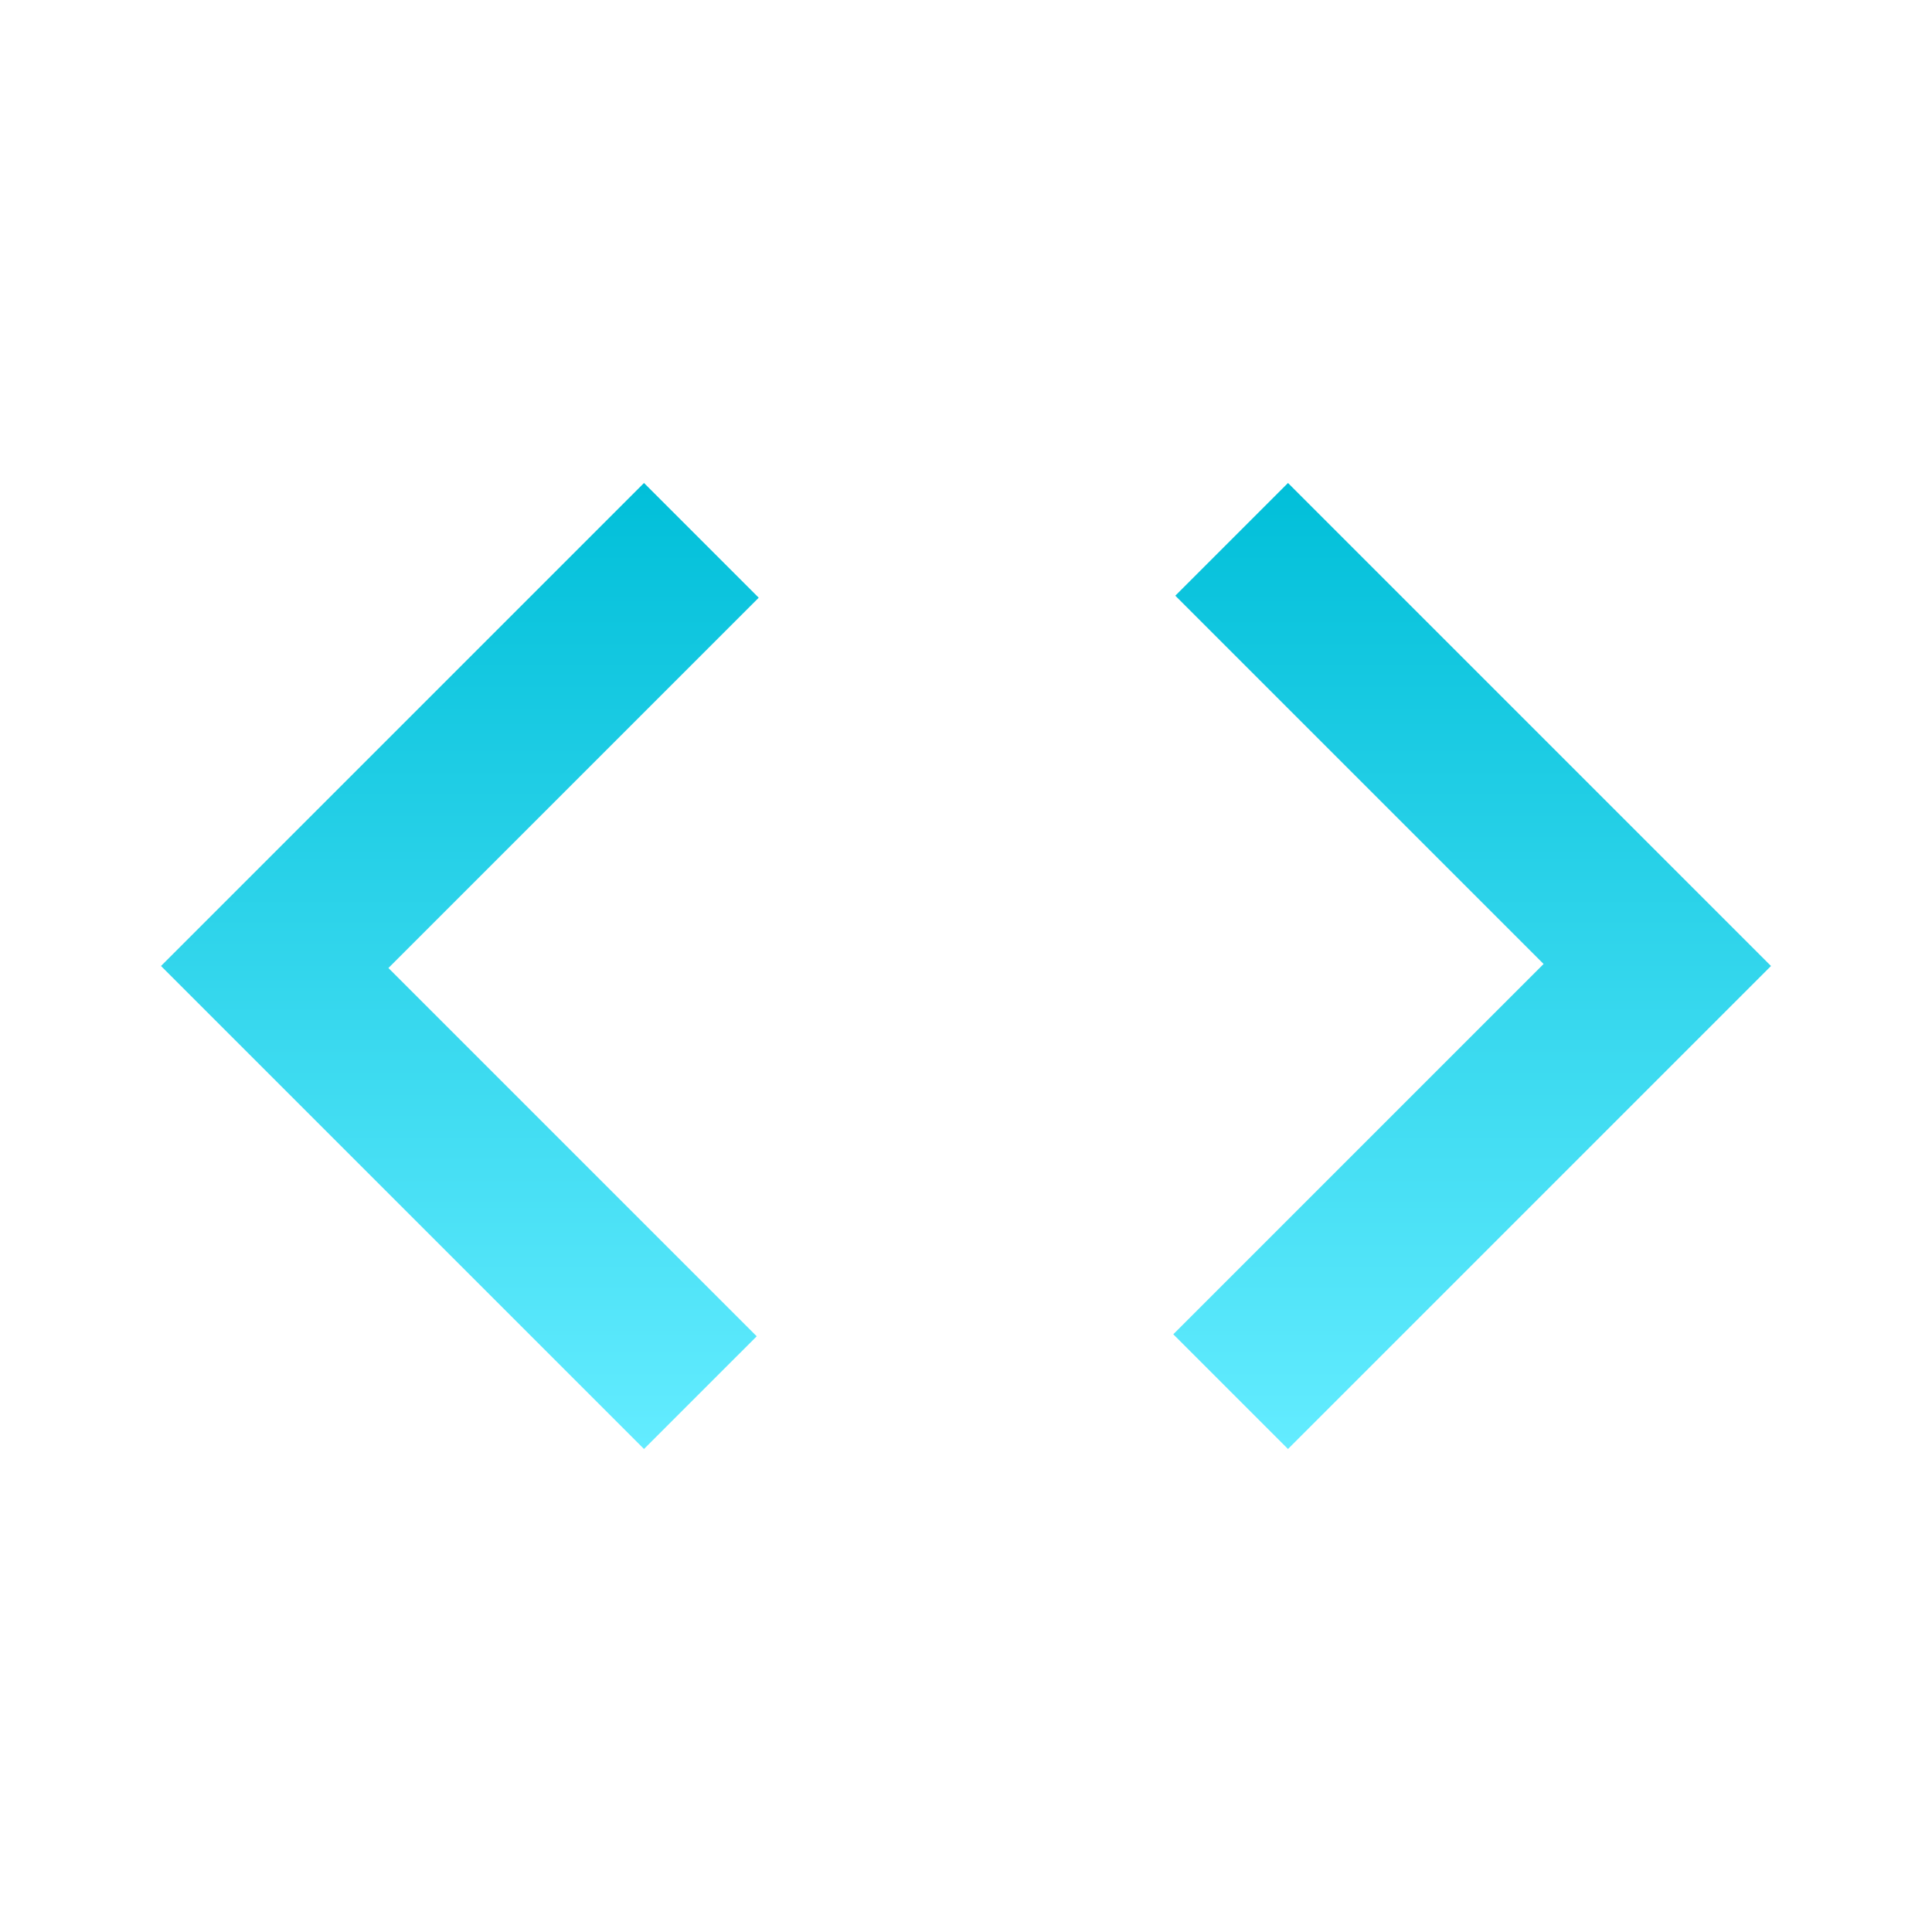 <svg width="24" height="24" viewBox="0 0 24 24" fill="none" xmlns="http://www.w3.org/2000/svg">
<path d="M8 18L2 12L8 6L9.425 7.425L4.825 12.025L9.4 16.6L8 18ZM16 18L14.575 16.575L19.175 11.975L14.6 7.4L16 6L22 12L16 18Z" fill="url(#paint0_linear_59_6)"/>
<defs>
<linearGradient id="paint0_linear_59_6" x1="12" y1="6" x2="12" y2="18" gradientUnits="userSpaceOnUse">
<stop stop-color="#01BFD9"/>
<stop offset="1" stop-color="#63ECFF"/>
</linearGradient>
</defs>
</svg>
